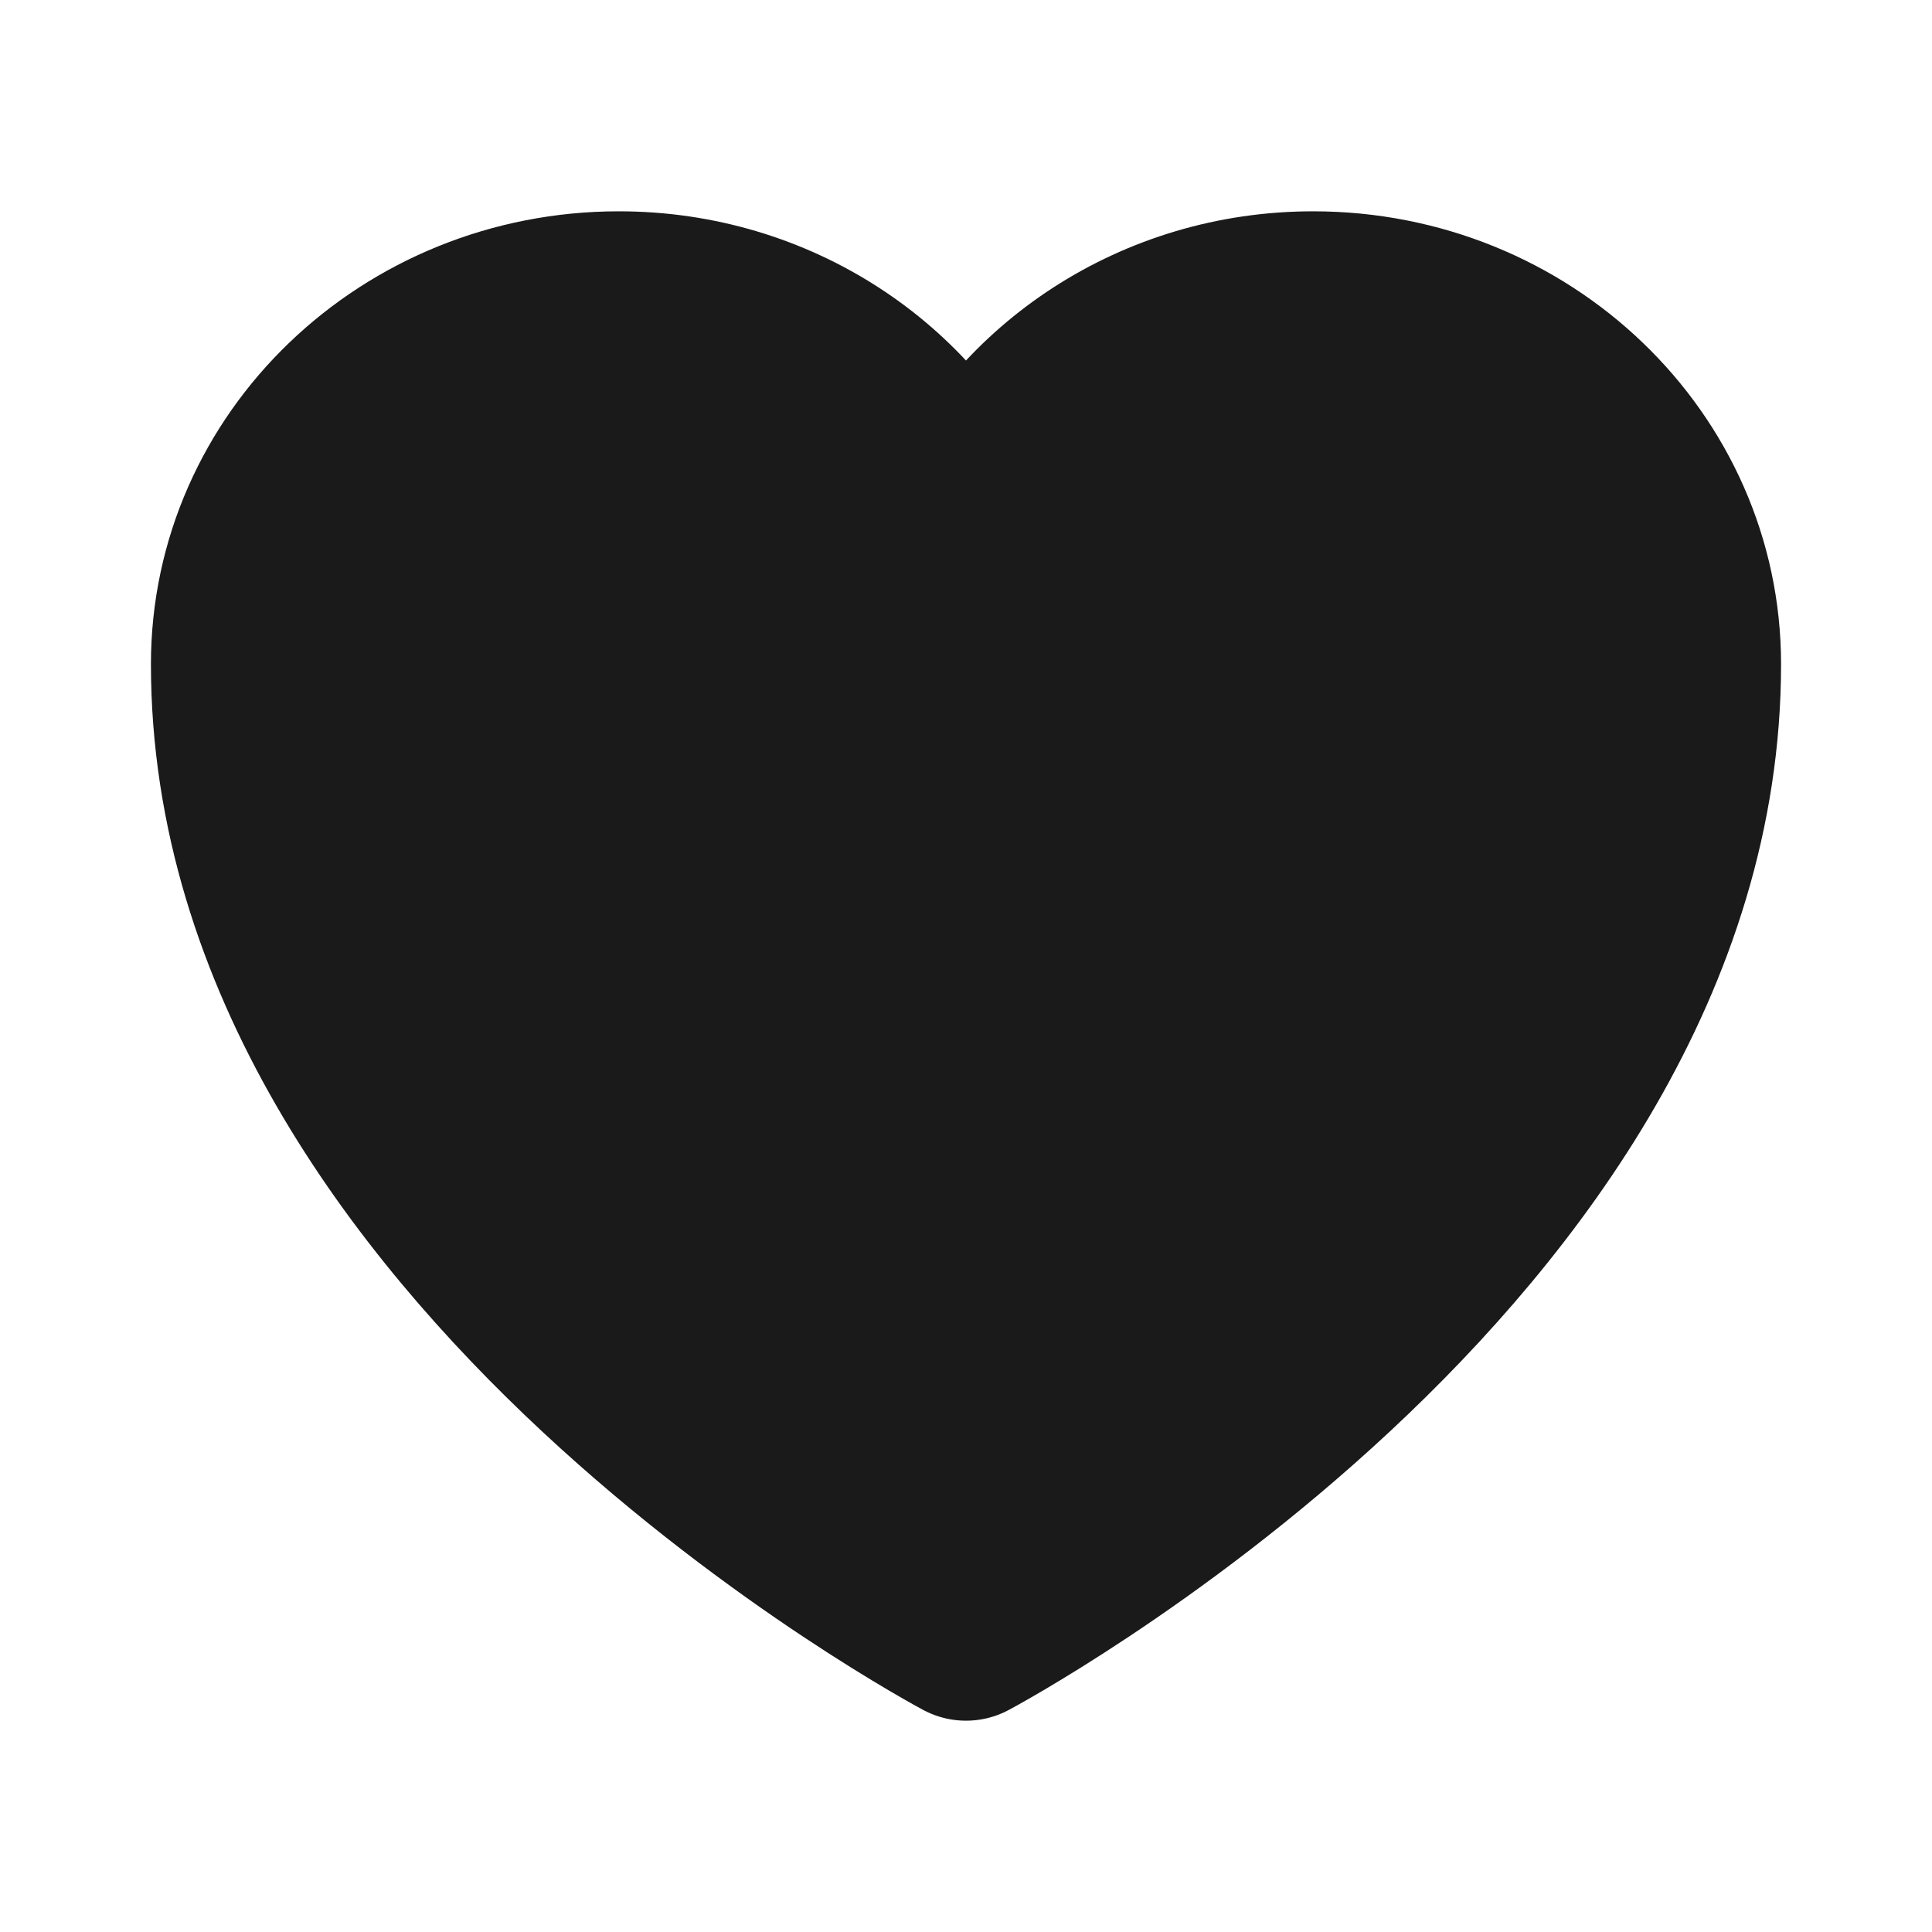 <svg width="16" height="16" viewBox="0 0 16 16" fill="none" xmlns="http://www.w3.org/2000/svg">
<g id="heroicons-outline">
<path id="Union" d="M14 5.5C14 3.843 12.601 2.5 10.875 2.5C9.585 2.5 8.477 3.251 8 4.322C7.523 3.251 6.415 2.5 5.125 2.5C3.399 2.5 2 3.843 2 5.5C2 10.314 8 13.5 8 13.5C8 13.5 14 10.314 14 5.5Z" fill="#1A1A1A" stroke="#1A1A1A" stroke-width="1.5" stroke-linecap="round" stroke-linejoin="round"/>
</g>
</svg>
